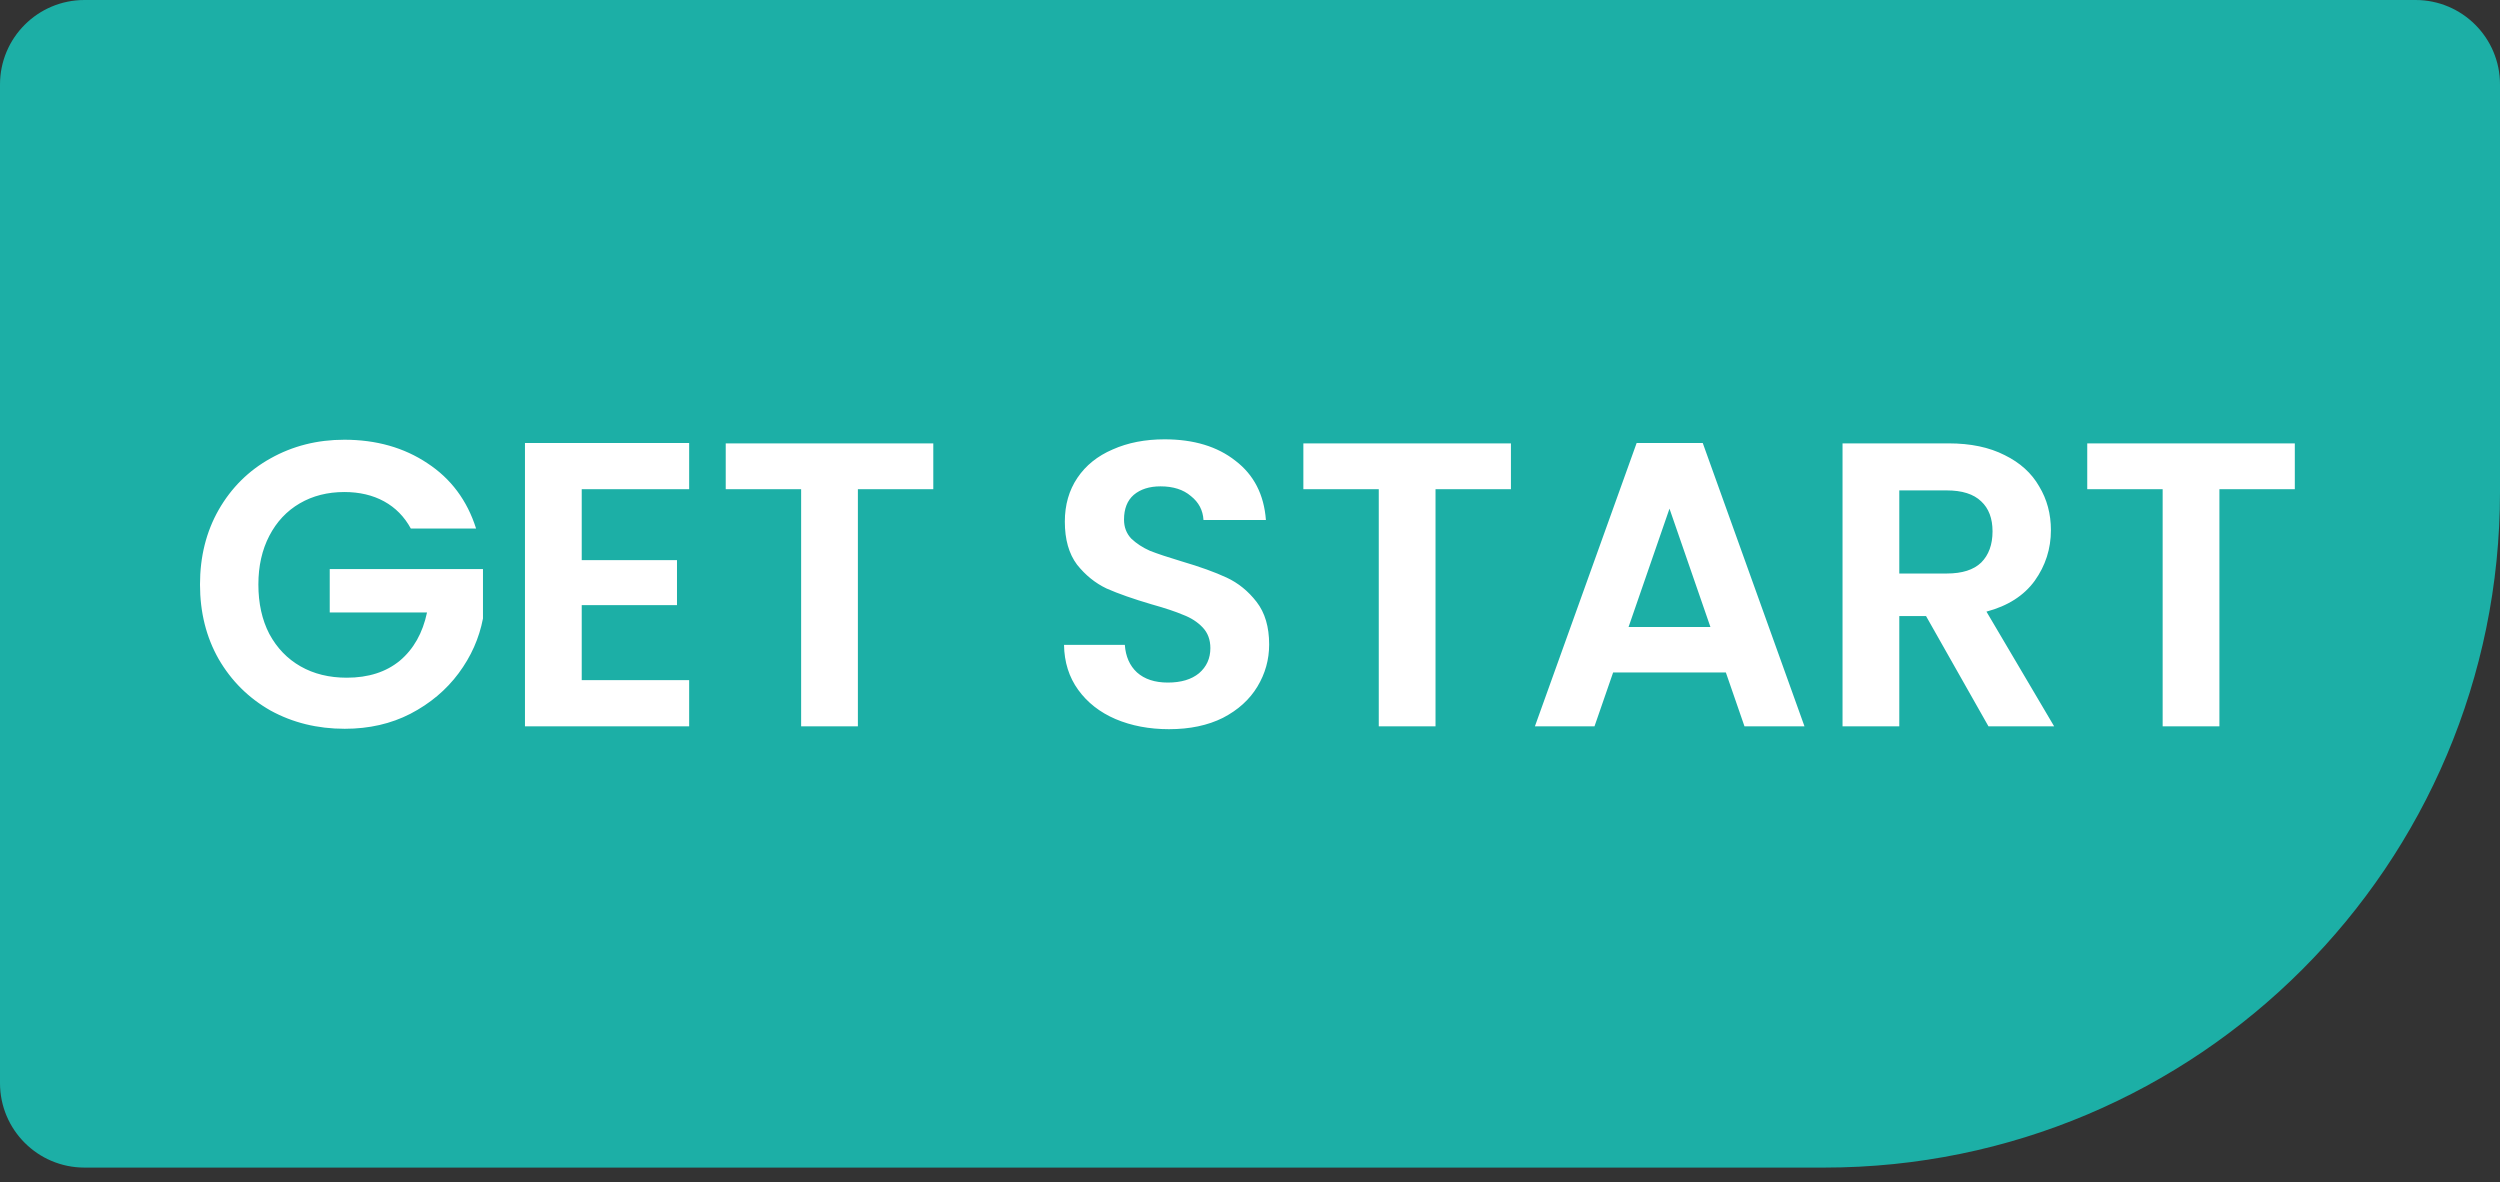 <svg width="148" height="70" viewBox="0 0 148 70" fill="none" xmlns="http://www.w3.org/2000/svg">
<rect x="0" y="0" width="148" height="70" fill="#333333" stroke="none"/>
<path d="M0 5C0 2.239 2.239 0 5 0L143 0C145.761 0 148 2.239 148 5V29.121C148 51.212 130.091 69.121 108 69.121H5C2.239 69.121 0 66.882 0 64.121L0 5Z" fill="#1CAFA6"/>
<path d="M24.32 31.288C23.936 30.584 23.408 30.048 22.736 29.68C22.064 29.312 21.28 29.128 20.384 29.128C19.392 29.128 18.512 29.352 17.744 29.8C16.976 30.248 16.376 30.888 15.944 31.72C15.512 32.552 15.296 33.512 15.296 34.6C15.296 35.72 15.512 36.696 15.944 37.528C16.392 38.36 17.008 39 17.792 39.448C18.576 39.896 19.488 40.12 20.528 40.12C21.808 40.12 22.856 39.784 23.672 39.112C24.488 38.424 25.024 37.472 25.28 36.256H19.52V33.688H28.592V36.616C28.368 37.784 27.888 38.864 27.152 39.856C26.416 40.848 25.464 41.648 24.296 42.256C23.144 42.848 21.848 43.144 20.408 43.144C18.792 43.144 17.328 42.784 16.016 42.064C14.72 41.328 13.696 40.312 12.944 39.016C12.208 37.72 11.84 36.248 11.84 34.6C11.84 32.952 12.208 31.48 12.944 30.184C13.696 28.872 14.72 27.856 16.016 27.136C17.328 26.4 18.784 26.032 20.384 26.032C22.272 26.032 23.912 26.496 25.304 27.424C26.696 28.336 27.656 29.624 28.184 31.288H24.32ZM34.438 28.96V33.16H40.078V35.824H34.438V40.264H40.798V43H31.078V26.224H40.798V28.96H34.438ZM55.251 26.248V28.96H50.787V43H47.427V28.96H42.963V26.248H55.251ZM69.206 43.168C68.038 43.168 66.982 42.968 66.038 42.568C65.11 42.168 64.374 41.592 63.83 40.84C63.286 40.088 63.006 39.2 62.99 38.176H66.59C66.638 38.864 66.878 39.408 67.31 39.808C67.758 40.208 68.366 40.408 69.134 40.408C69.918 40.408 70.534 40.224 70.982 39.856C71.43 39.472 71.654 38.976 71.654 38.368C71.654 37.872 71.502 37.464 71.198 37.144C70.894 36.824 70.51 36.576 70.046 36.4C69.598 36.208 68.974 36 68.174 35.776C67.086 35.456 66.198 35.144 65.51 34.84C64.838 34.52 64.254 34.048 63.758 33.424C63.278 32.784 63.038 31.936 63.038 30.88C63.038 29.888 63.286 29.024 63.782 28.288C64.278 27.552 64.974 26.992 65.87 26.608C66.766 26.208 67.79 26.008 68.942 26.008C70.67 26.008 72.07 26.432 73.142 27.28C74.23 28.112 74.83 29.28 74.942 30.784H71.246C71.214 30.208 70.966 29.736 70.502 29.368C70.054 28.984 69.454 28.792 68.702 28.792C68.046 28.792 67.518 28.96 67.118 29.296C66.734 29.632 66.542 30.12 66.542 30.76C66.542 31.208 66.686 31.584 66.974 31.888C67.278 32.176 67.646 32.416 68.078 32.608C68.526 32.784 69.15 32.992 69.95 33.232C71.038 33.552 71.926 33.872 72.614 34.192C73.302 34.512 73.894 34.992 74.39 35.632C74.886 36.272 75.134 37.112 75.134 38.152C75.134 39.048 74.902 39.88 74.438 40.648C73.974 41.416 73.294 42.032 72.398 42.496C71.502 42.944 70.438 43.168 69.206 43.168ZM89.447 26.248V28.96H84.983V43H81.623V28.96H77.159V26.248H89.447ZM102.17 39.808H95.498L94.394 43H90.866L96.89 26.224H100.802L106.826 43H103.274L102.17 39.808ZM101.258 37.12L98.834 30.112L96.41 37.12H101.258ZM117.718 43L114.022 36.472H112.438V43H109.078V26.248H115.366C116.662 26.248 117.766 26.48 118.678 26.944C119.59 27.392 120.27 28.008 120.718 28.792C121.182 29.56 121.414 30.424 121.414 31.384C121.414 32.488 121.094 33.488 120.454 34.384C119.814 35.264 118.862 35.872 117.598 36.208L121.606 43H117.718ZM112.438 33.952H115.246C116.158 33.952 116.838 33.736 117.286 33.304C117.734 32.856 117.958 32.24 117.958 31.456C117.958 30.688 117.734 30.096 117.286 29.68C116.838 29.248 116.158 29.032 115.246 29.032H112.438V33.952ZM135.853 26.248V28.96H131.389V43H128.029V28.96H123.565V26.248H135.853Z" fill="white"/>
</svg>
